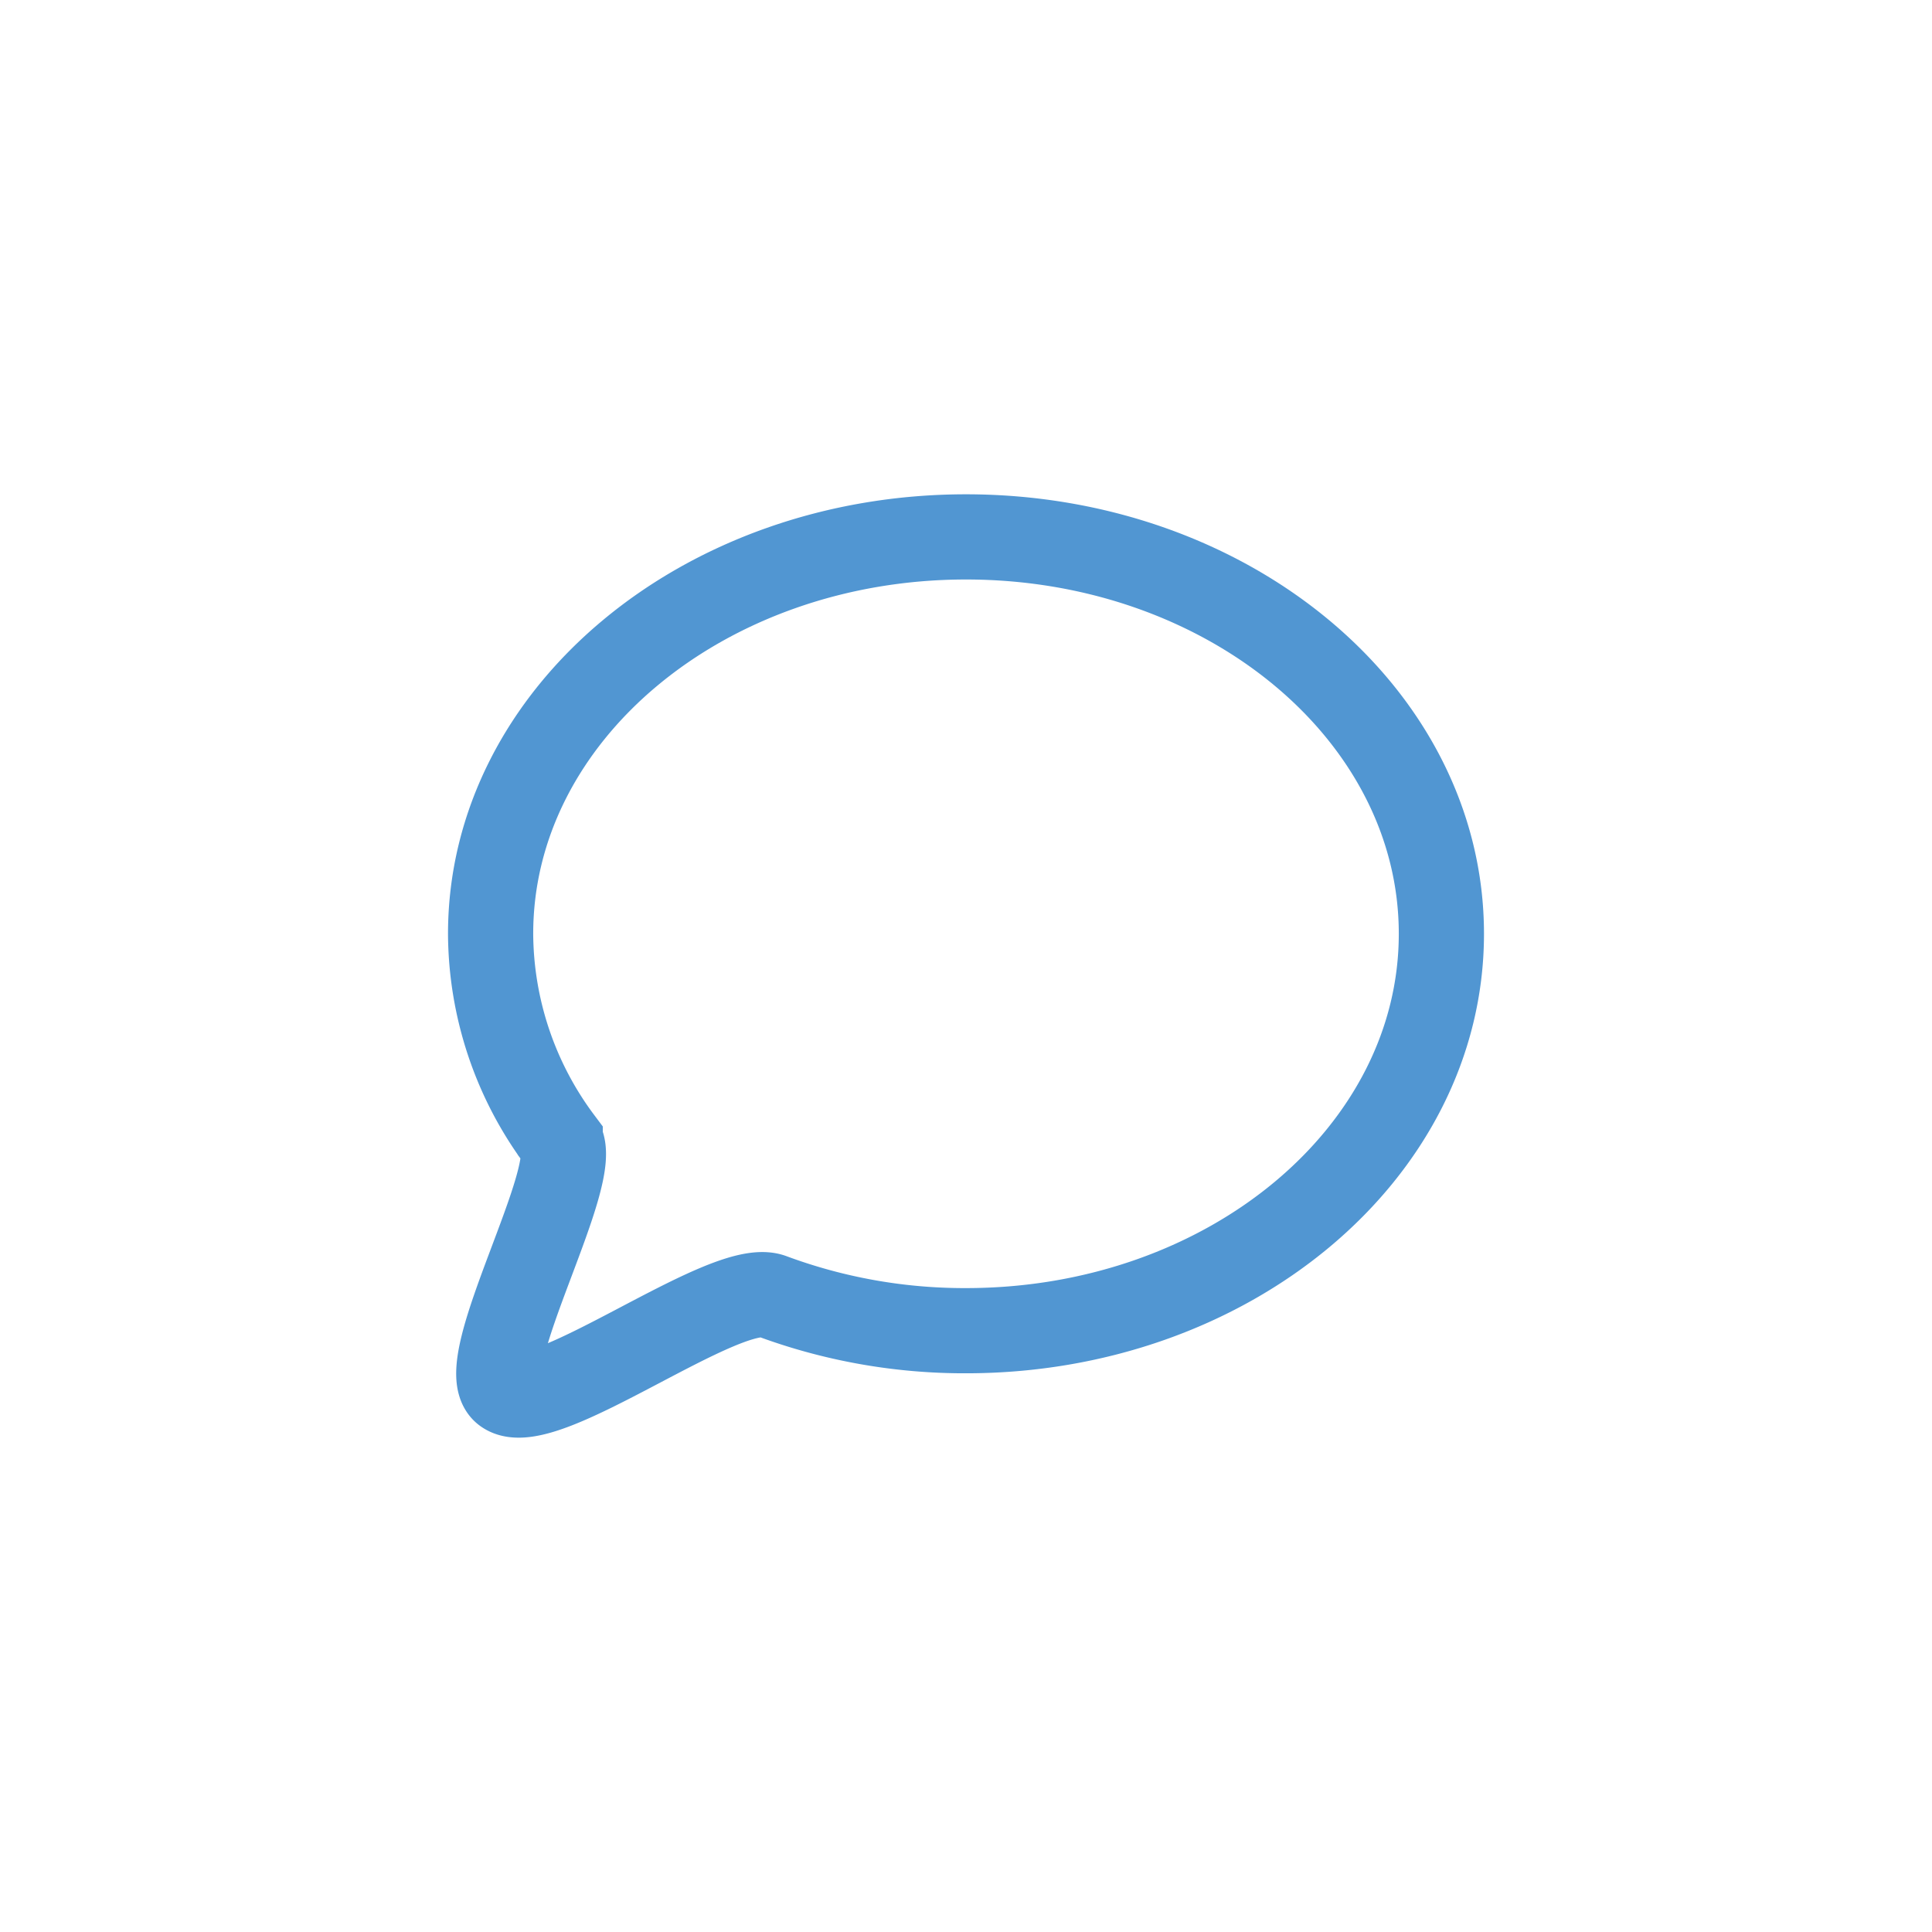 <svg id="레이어_1" data-name="레이어 1" xmlns="http://www.w3.org/2000/svg" viewBox="0 0 340.16 340.16"><defs><style>.cls-1{fill:none;stroke:#5196d2;stroke-miterlimit:10;stroke-width:15px;}</style></defs><path class="cls-1" d="M253.78,164.41c0,38.59-37.48,69.88-83.7,69.88a97.49,97.49,0,0,1-34.19-6.08c-8.24-3.08-40.43,21.77-47,16.74-5.77-4.42,13.85-38.51,9.74-44.12a61.26,61.26,0,0,1-12.25-36.42c0-38.59,37.47-69.88,83.7-69.88S253.78,125.82,253.78,164.41Z"/></svg>